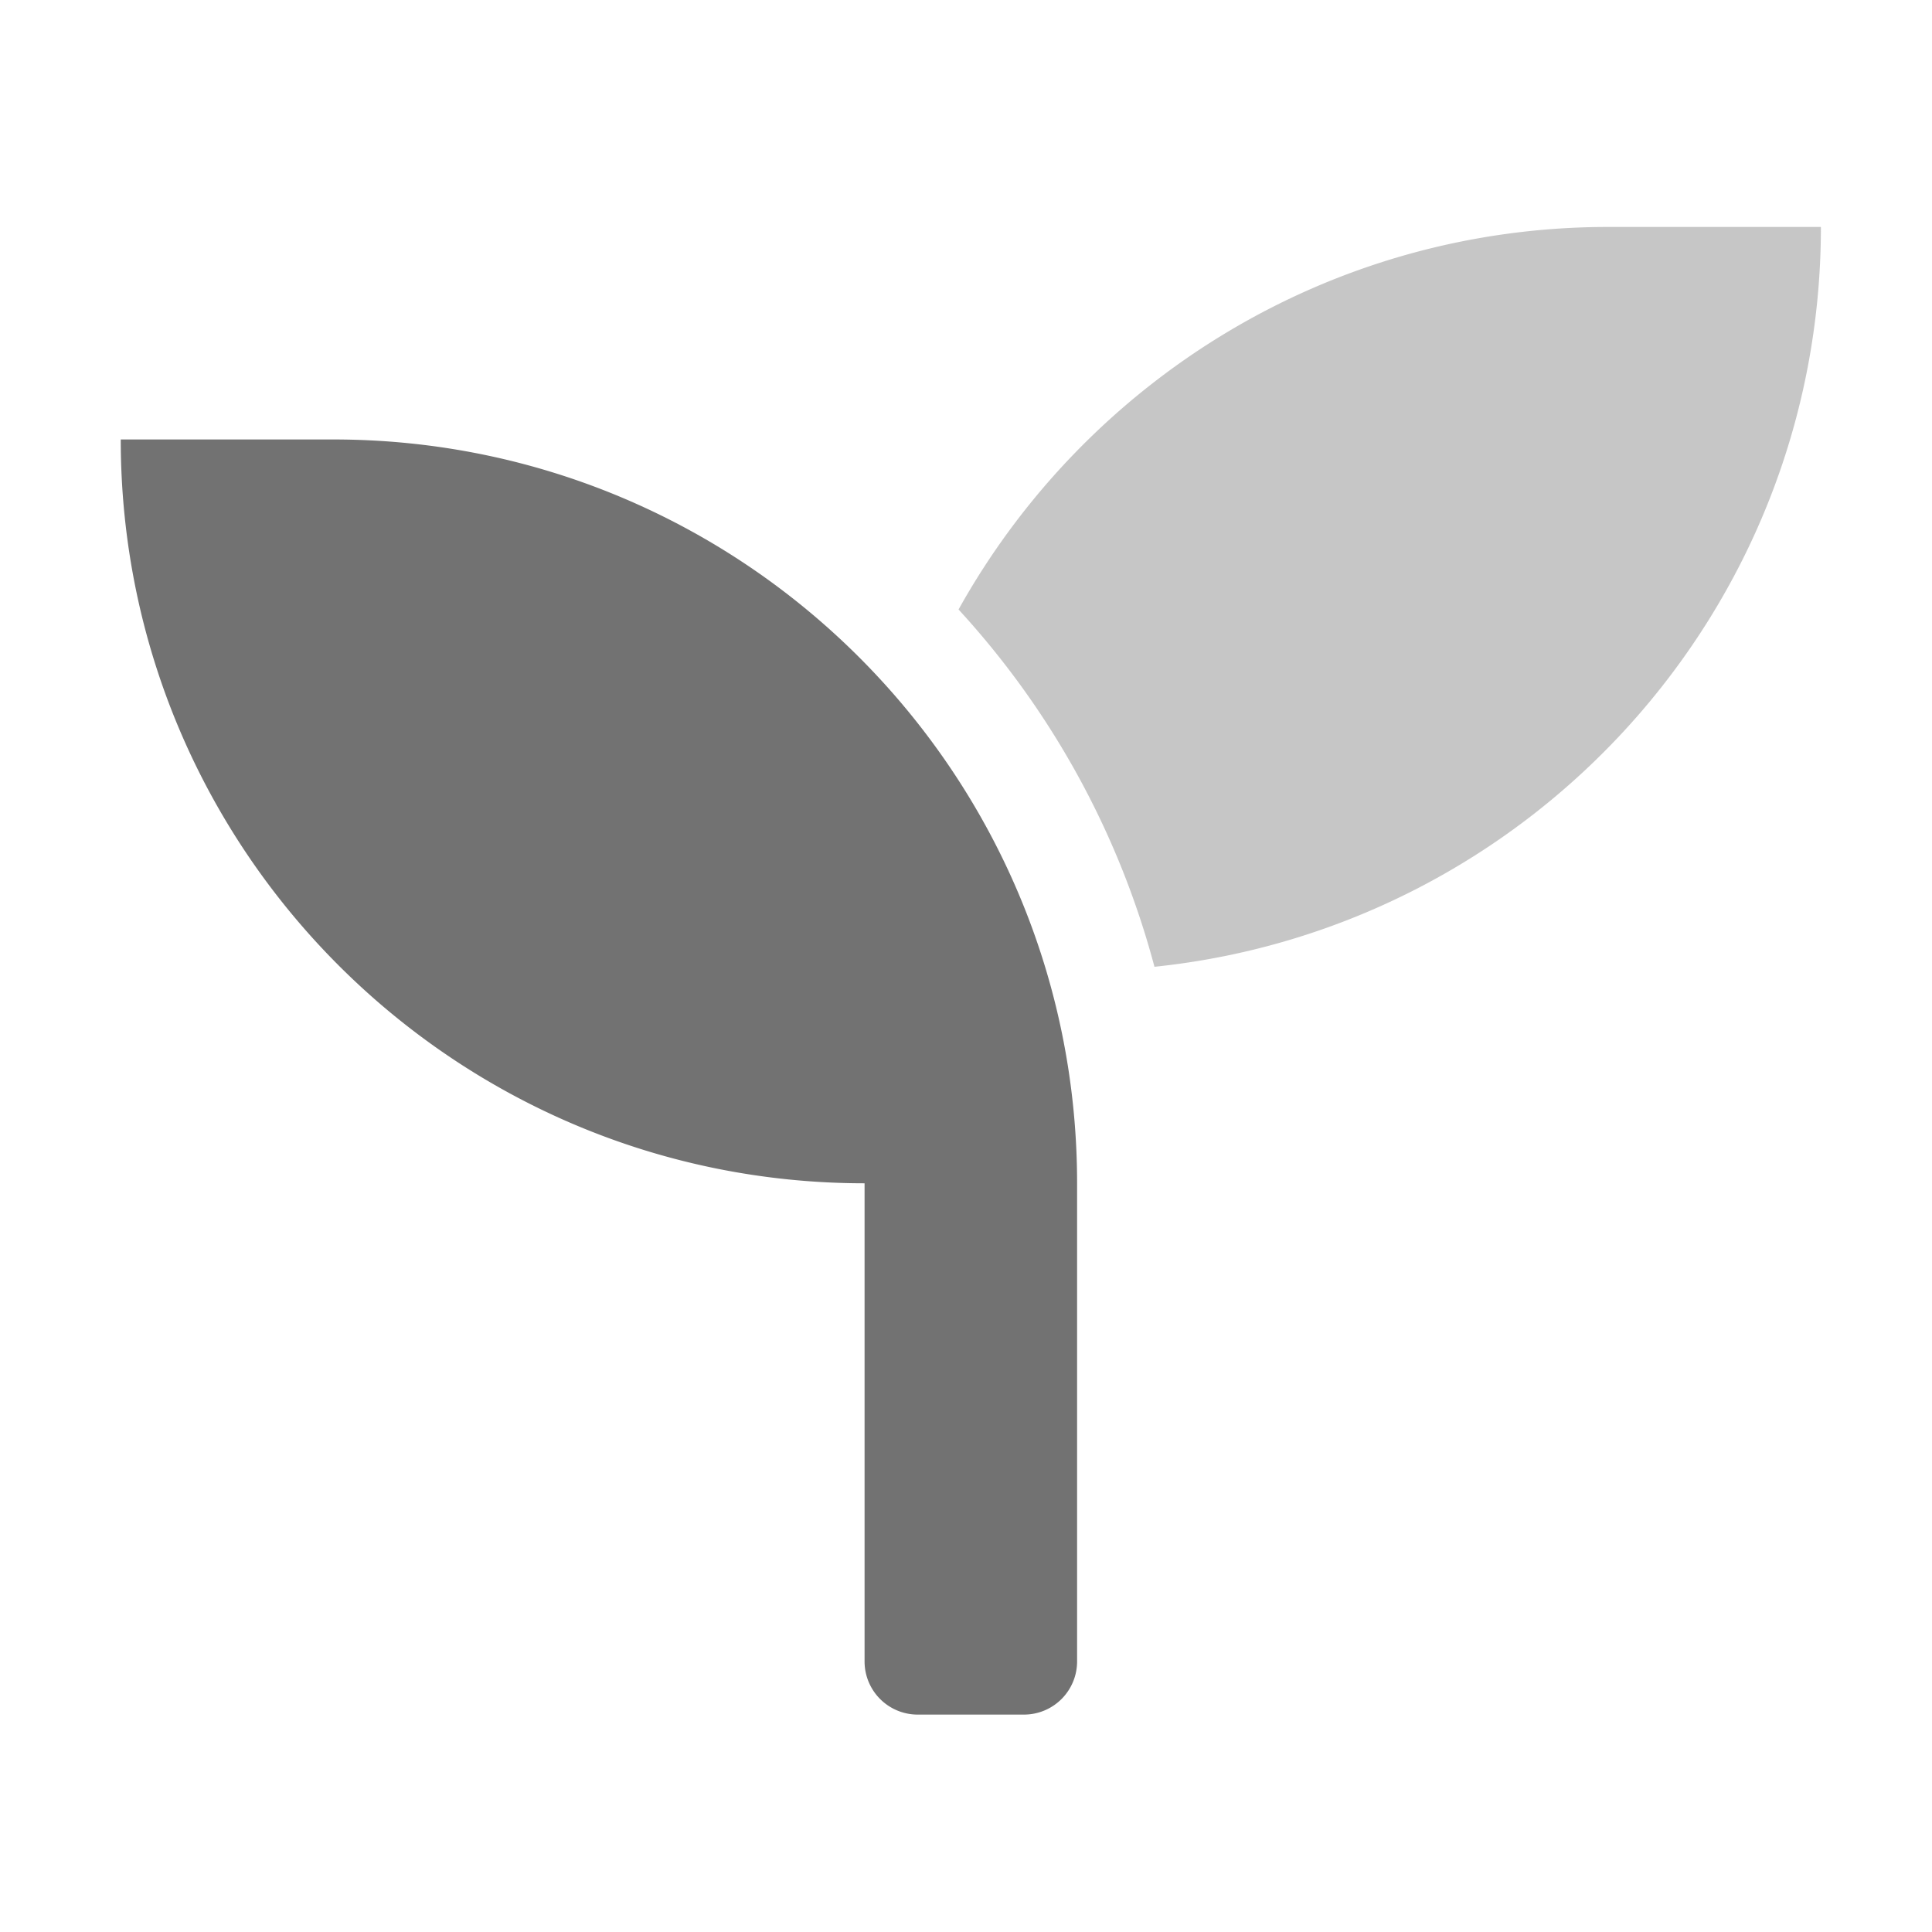 ﻿<?xml version='1.0' encoding='UTF-8'?>
<svg viewBox="-2 -1.999 32 32" xmlns="http://www.w3.org/2000/svg">
  <g transform="matrix(0.055, 0, 0, 0.055, 0, 0)">
    <defs>
      <style>.fa-secondary{opacity:.4}</style>
    </defs>
    <path d="M512, 32C512, 147.9 424, 243.1 311.3, 254.8A256.38 256.38 0 0 0 252.3, 147.2C290.6, 78.5 363.8, 32 448, 32z" fill="#727272" opacity="0.4" fill-opacity="1" class="Black" />
    <path d="M288, 320L288, 464A16 16 0 0 1 272, 480L240, 480A16 16 0 0 1 224, 464L224, 320C100.3, 320 0, 219.7 0, 96L64, 96C187.7, 96 288, 196.3 288, 320z" fill="#727272" fill-opacity="1" class="Black" />
  </g>
</svg>